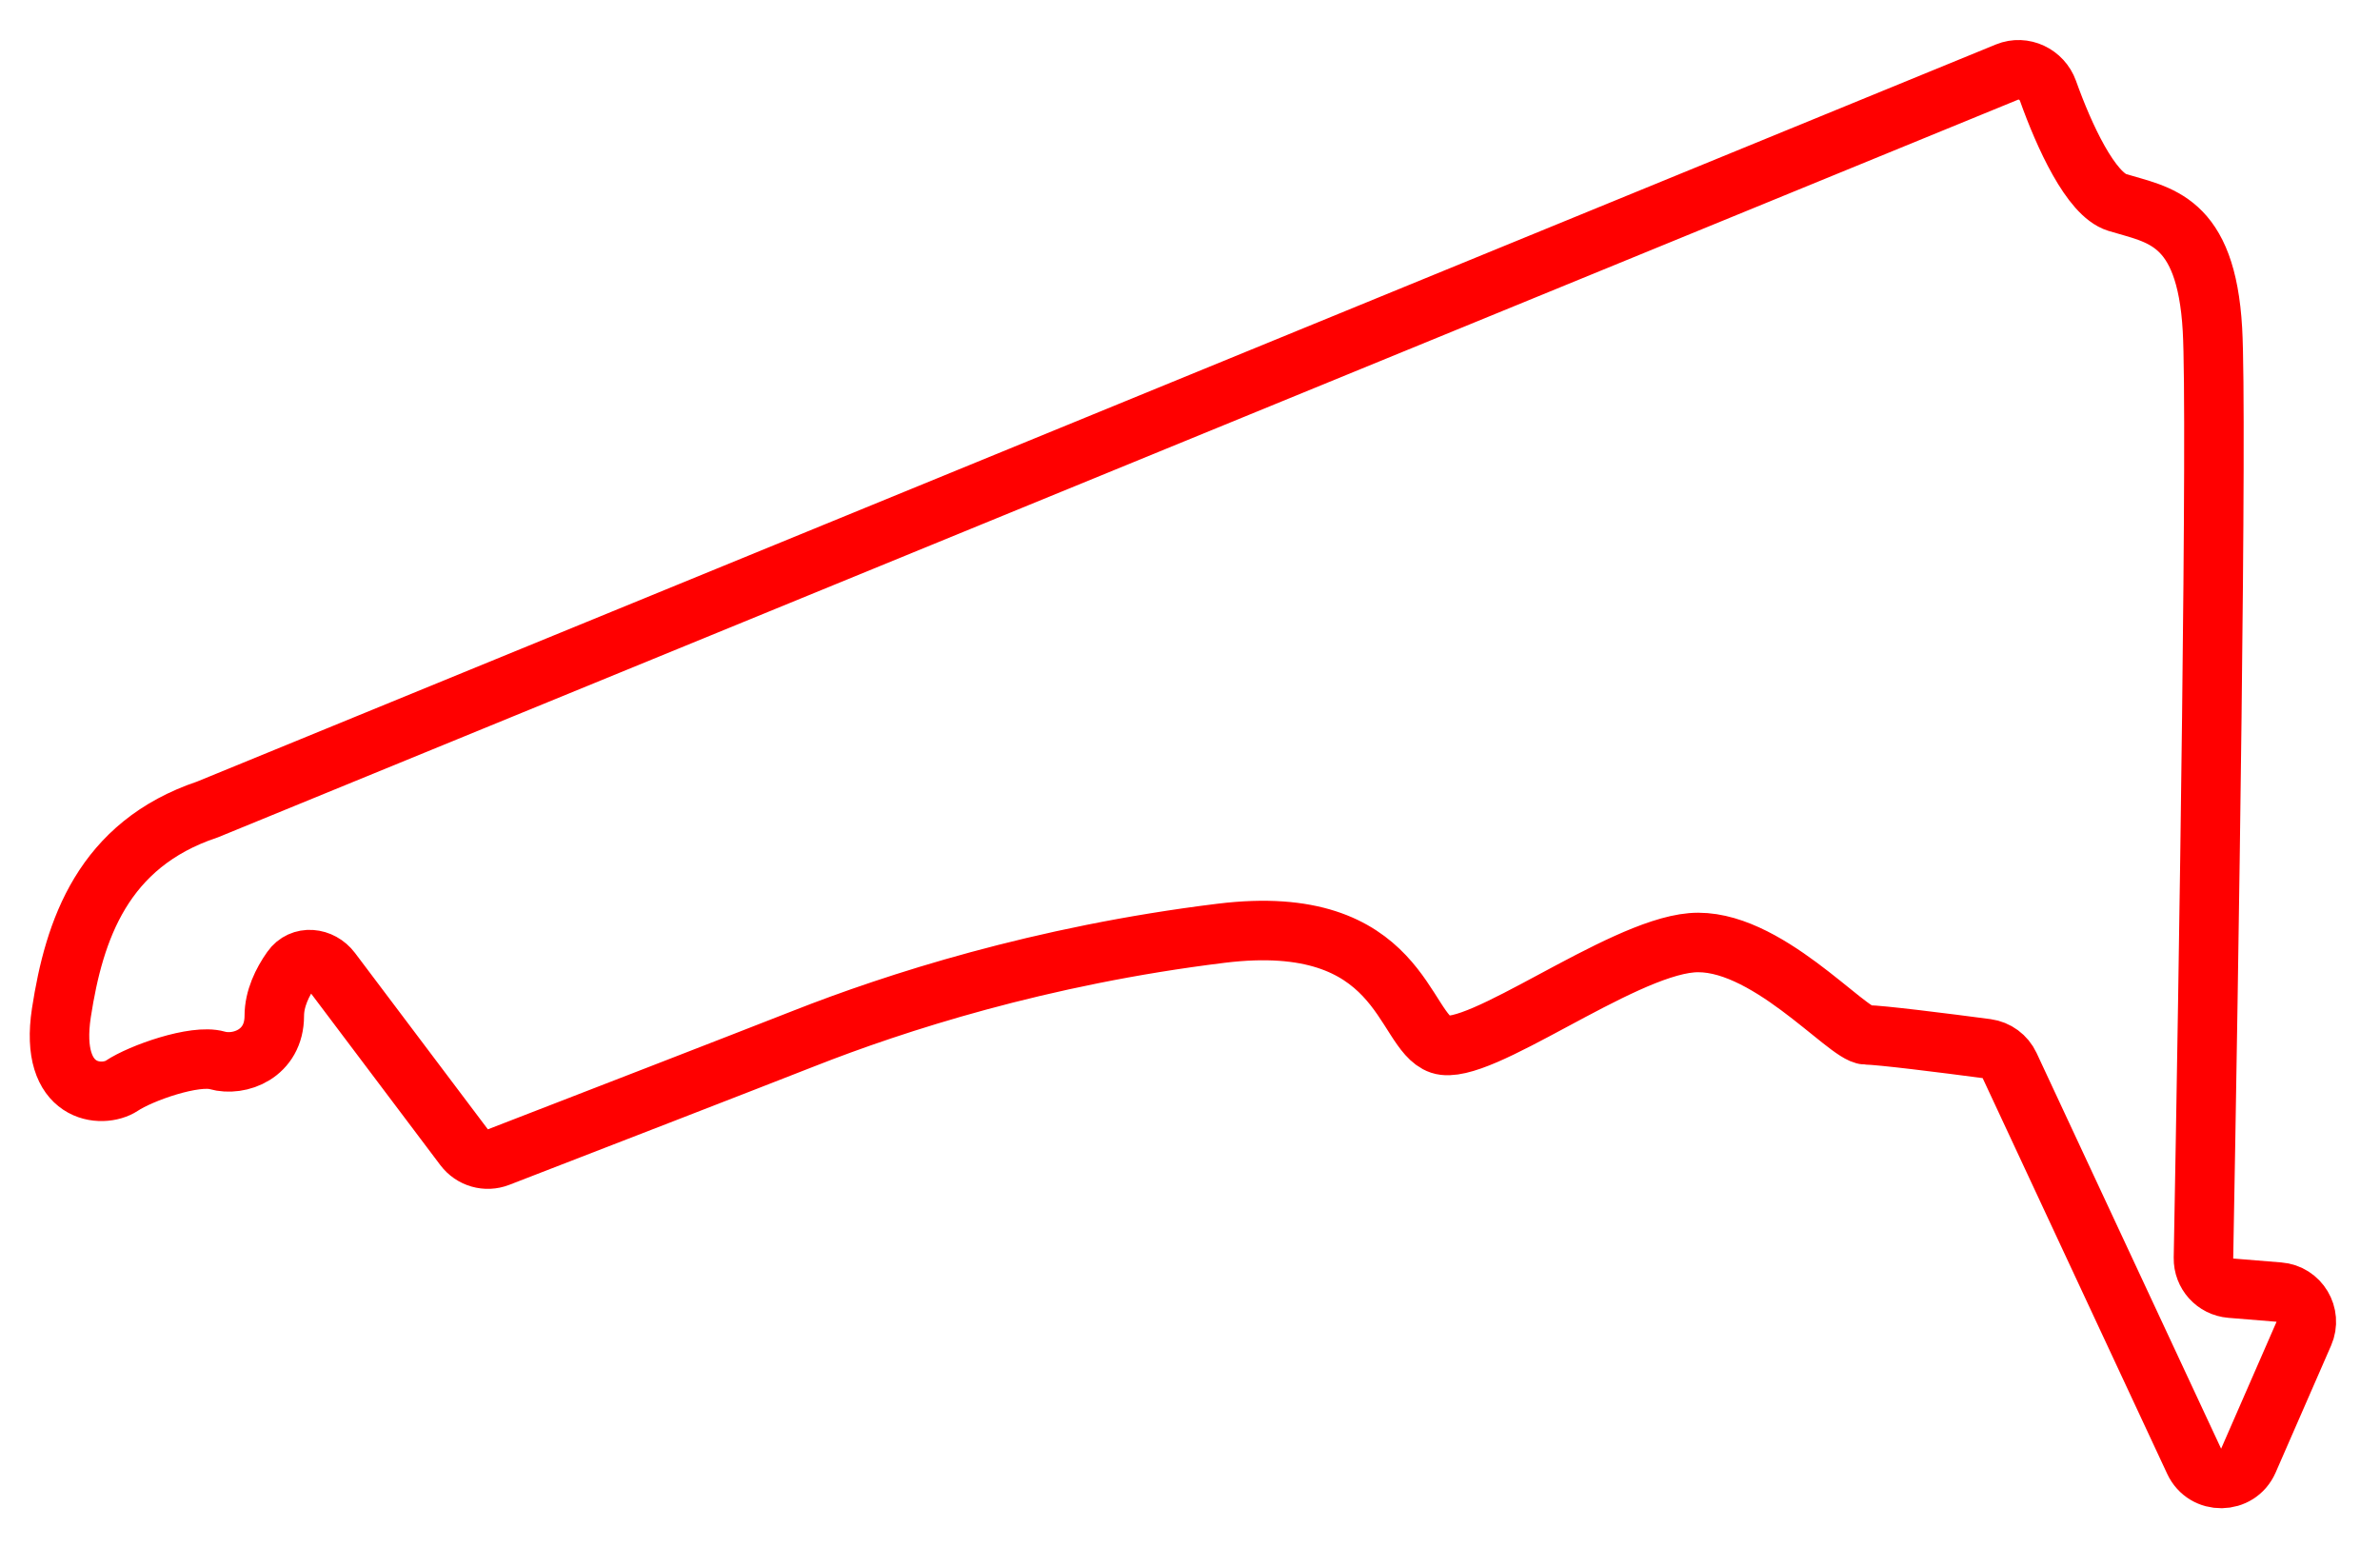 <svg width="40" height="26" viewBox="0 0 40 26" fill="none" xmlns="http://www.w3.org/2000/svg">
<path d="M33.734 1.21L3.488 13.604C1.726 14.193 1.246 15.631 1.032 17.02C0.819 18.408 1.726 18.461 2.047 18.248C2.367 18.034 3.275 17.714 3.649 17.821C4.022 17.927 4.61 17.714 4.61 17.073C4.61 16.786 4.744 16.507 4.9 16.287C5.064 16.053 5.395 16.089 5.567 16.317L7.8 19.281C7.935 19.46 8.17 19.528 8.379 19.447C9.828 18.886 12.428 17.879 13.528 17.447C15.023 16.859 17.48 16.058 20.523 15.685C23.567 15.311 23.567 17.34 24.208 17.554C24.849 17.767 27.198 15.952 28.427 15.845C29.655 15.738 31.043 17.393 31.364 17.393C31.589 17.393 32.68 17.53 33.389 17.624C33.558 17.647 33.703 17.754 33.775 17.908L36.877 24.56C37.059 24.95 37.616 24.943 37.788 24.548L38.72 22.414C38.857 22.1 38.644 21.743 38.302 21.716L37.492 21.65C37.229 21.629 37.028 21.407 37.033 21.143C37.123 16.256 37.267 6.986 37.184 5.538C37.078 3.669 36.277 3.616 35.582 3.402C35.141 3.266 34.692 2.289 34.42 1.527C34.32 1.248 34.008 1.098 33.734 1.21Z" stroke="#FF0000"/>
</svg>
